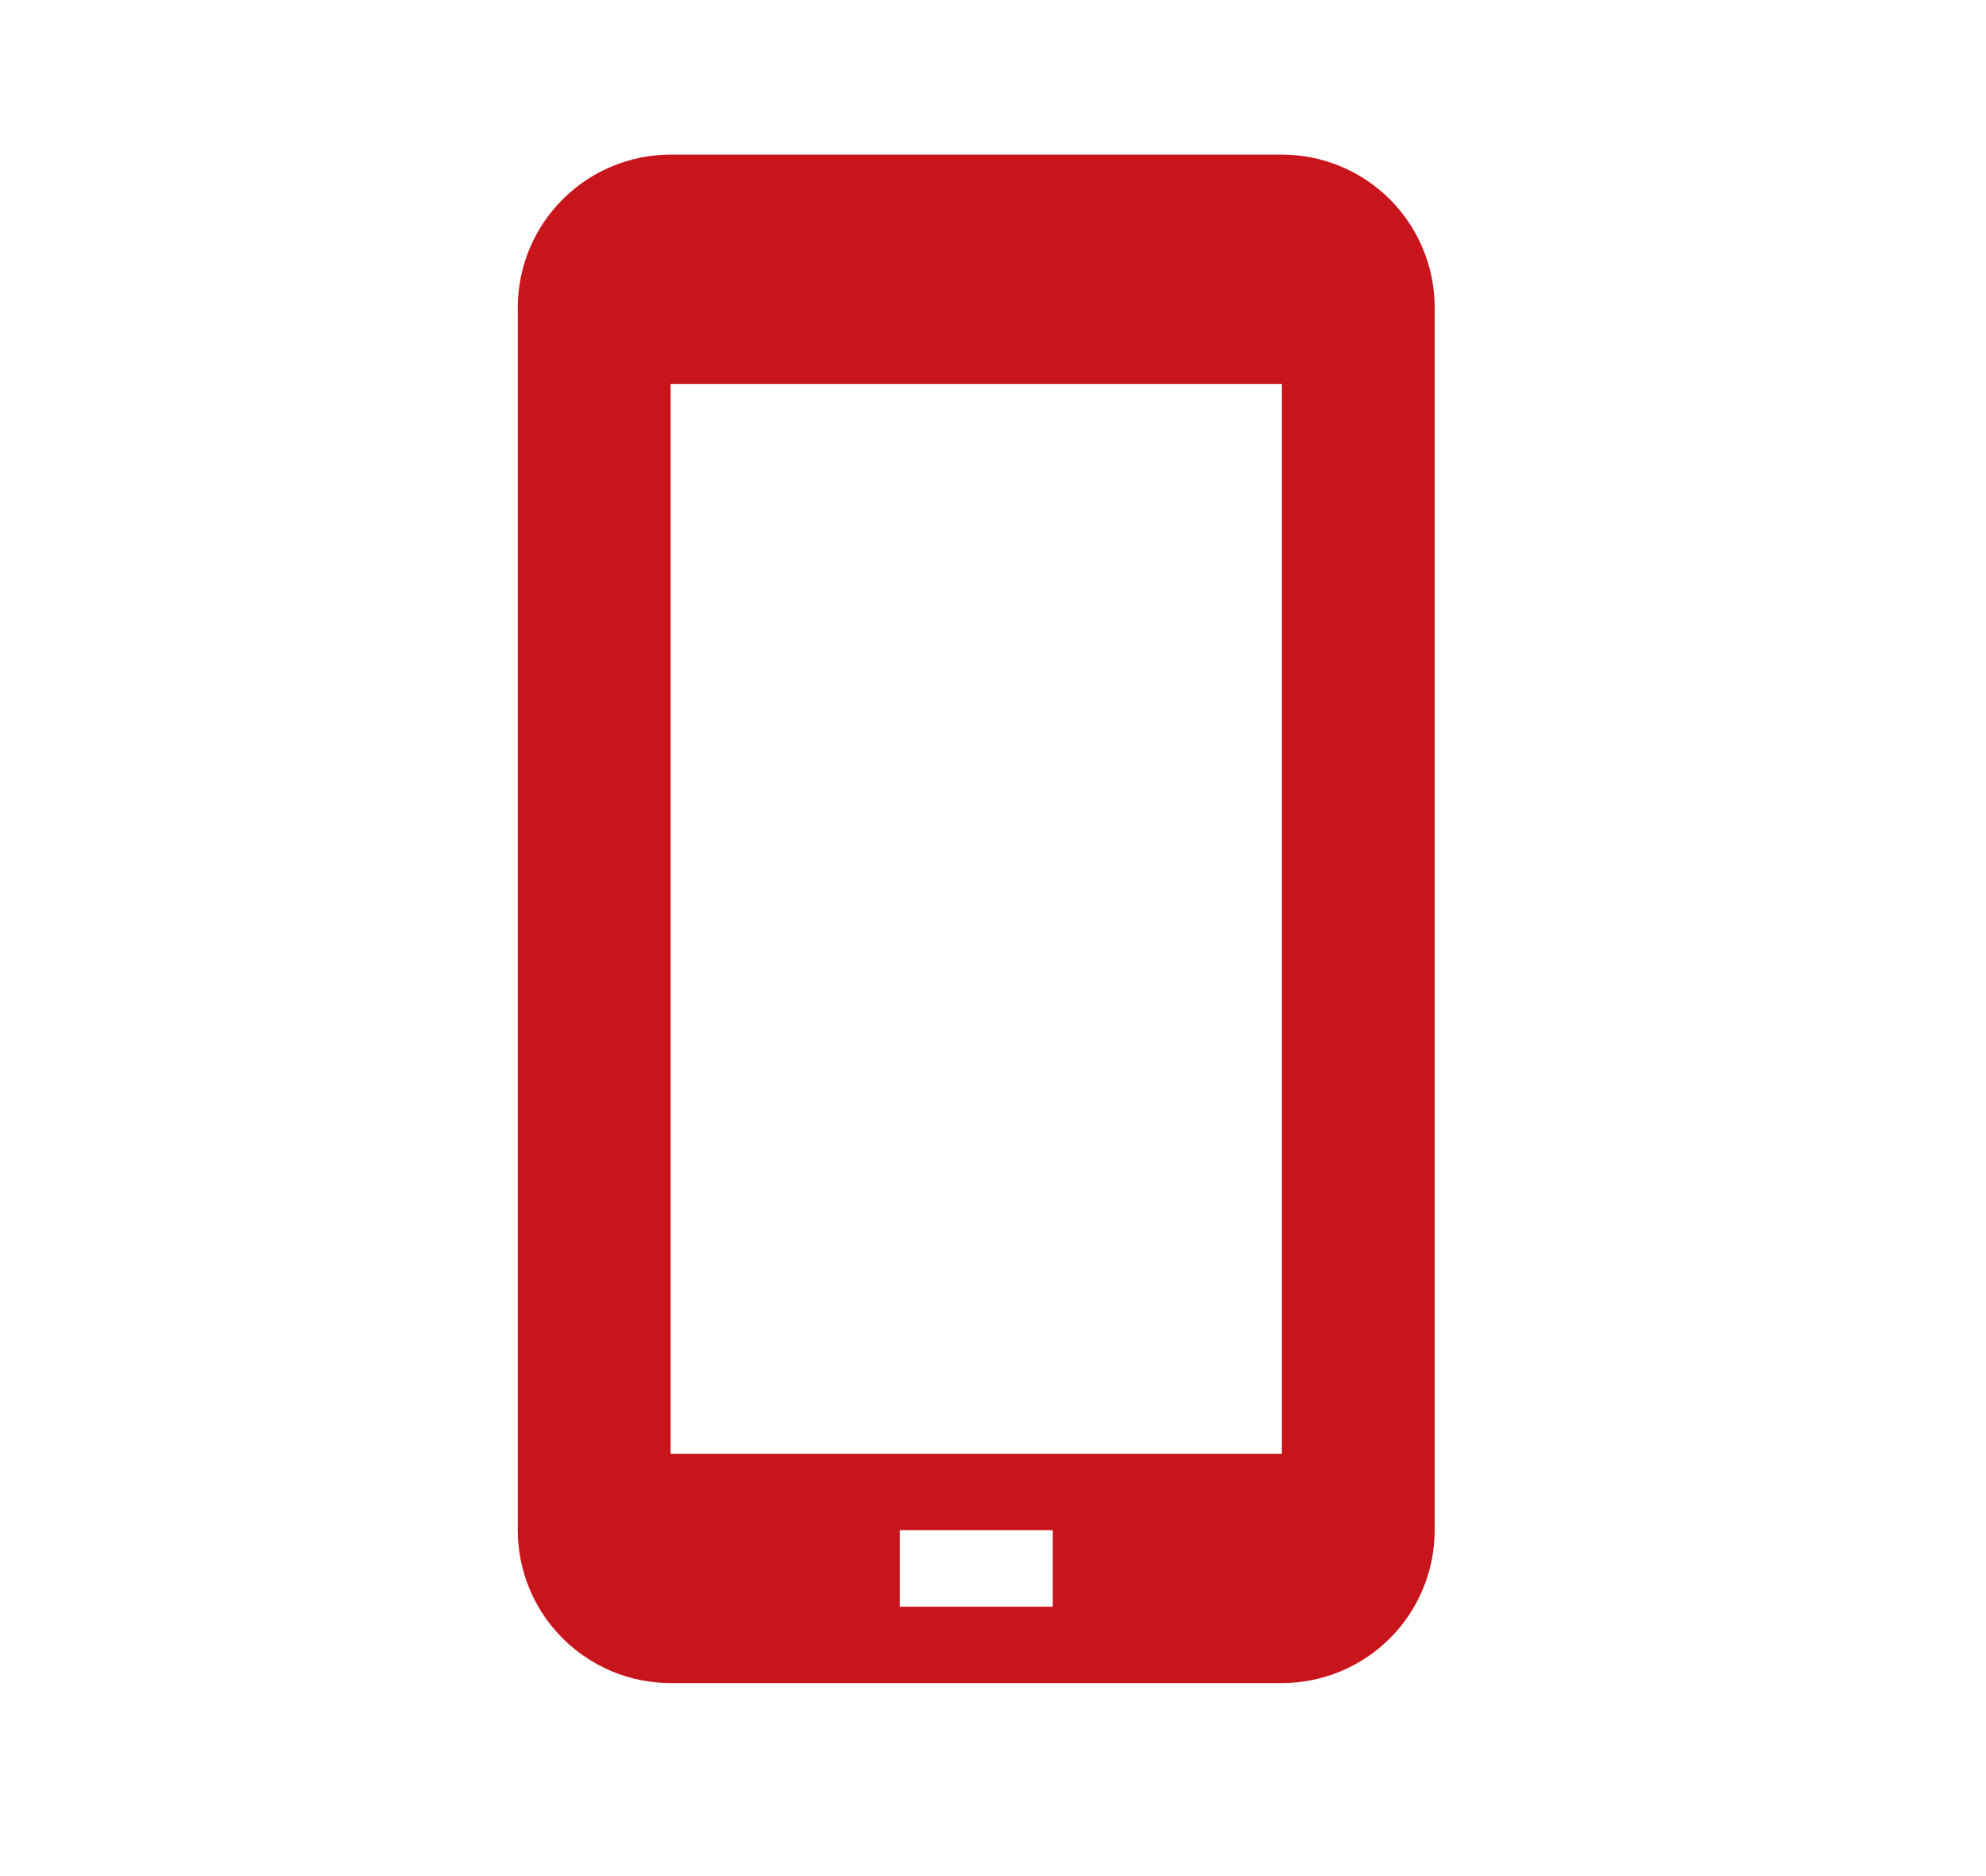 <svg width="18" height="17" viewBox="0 0 18 17" fill="none" xmlns="http://www.w3.org/2000/svg">
<path d="M11.618 1.401H6.078C5.711 1.401 5.359 1.547 5.099 1.807C4.839 2.067 4.693 2.419 4.693 2.786V13.866C4.693 14.233 4.839 14.586 5.099 14.845C5.359 15.105 5.711 15.251 6.078 15.251H11.618C11.986 15.251 12.338 15.105 12.598 14.845C12.857 14.586 13.003 14.233 13.003 13.866V2.786C13.003 2.419 12.857 2.067 12.598 1.807C12.338 1.547 11.986 1.401 11.618 1.401ZM9.541 14.559H8.156V13.866H9.541V14.559ZM11.618 13.174H6.078V3.479H11.618V13.174Z" fill="#C8151C"/>
</svg>
